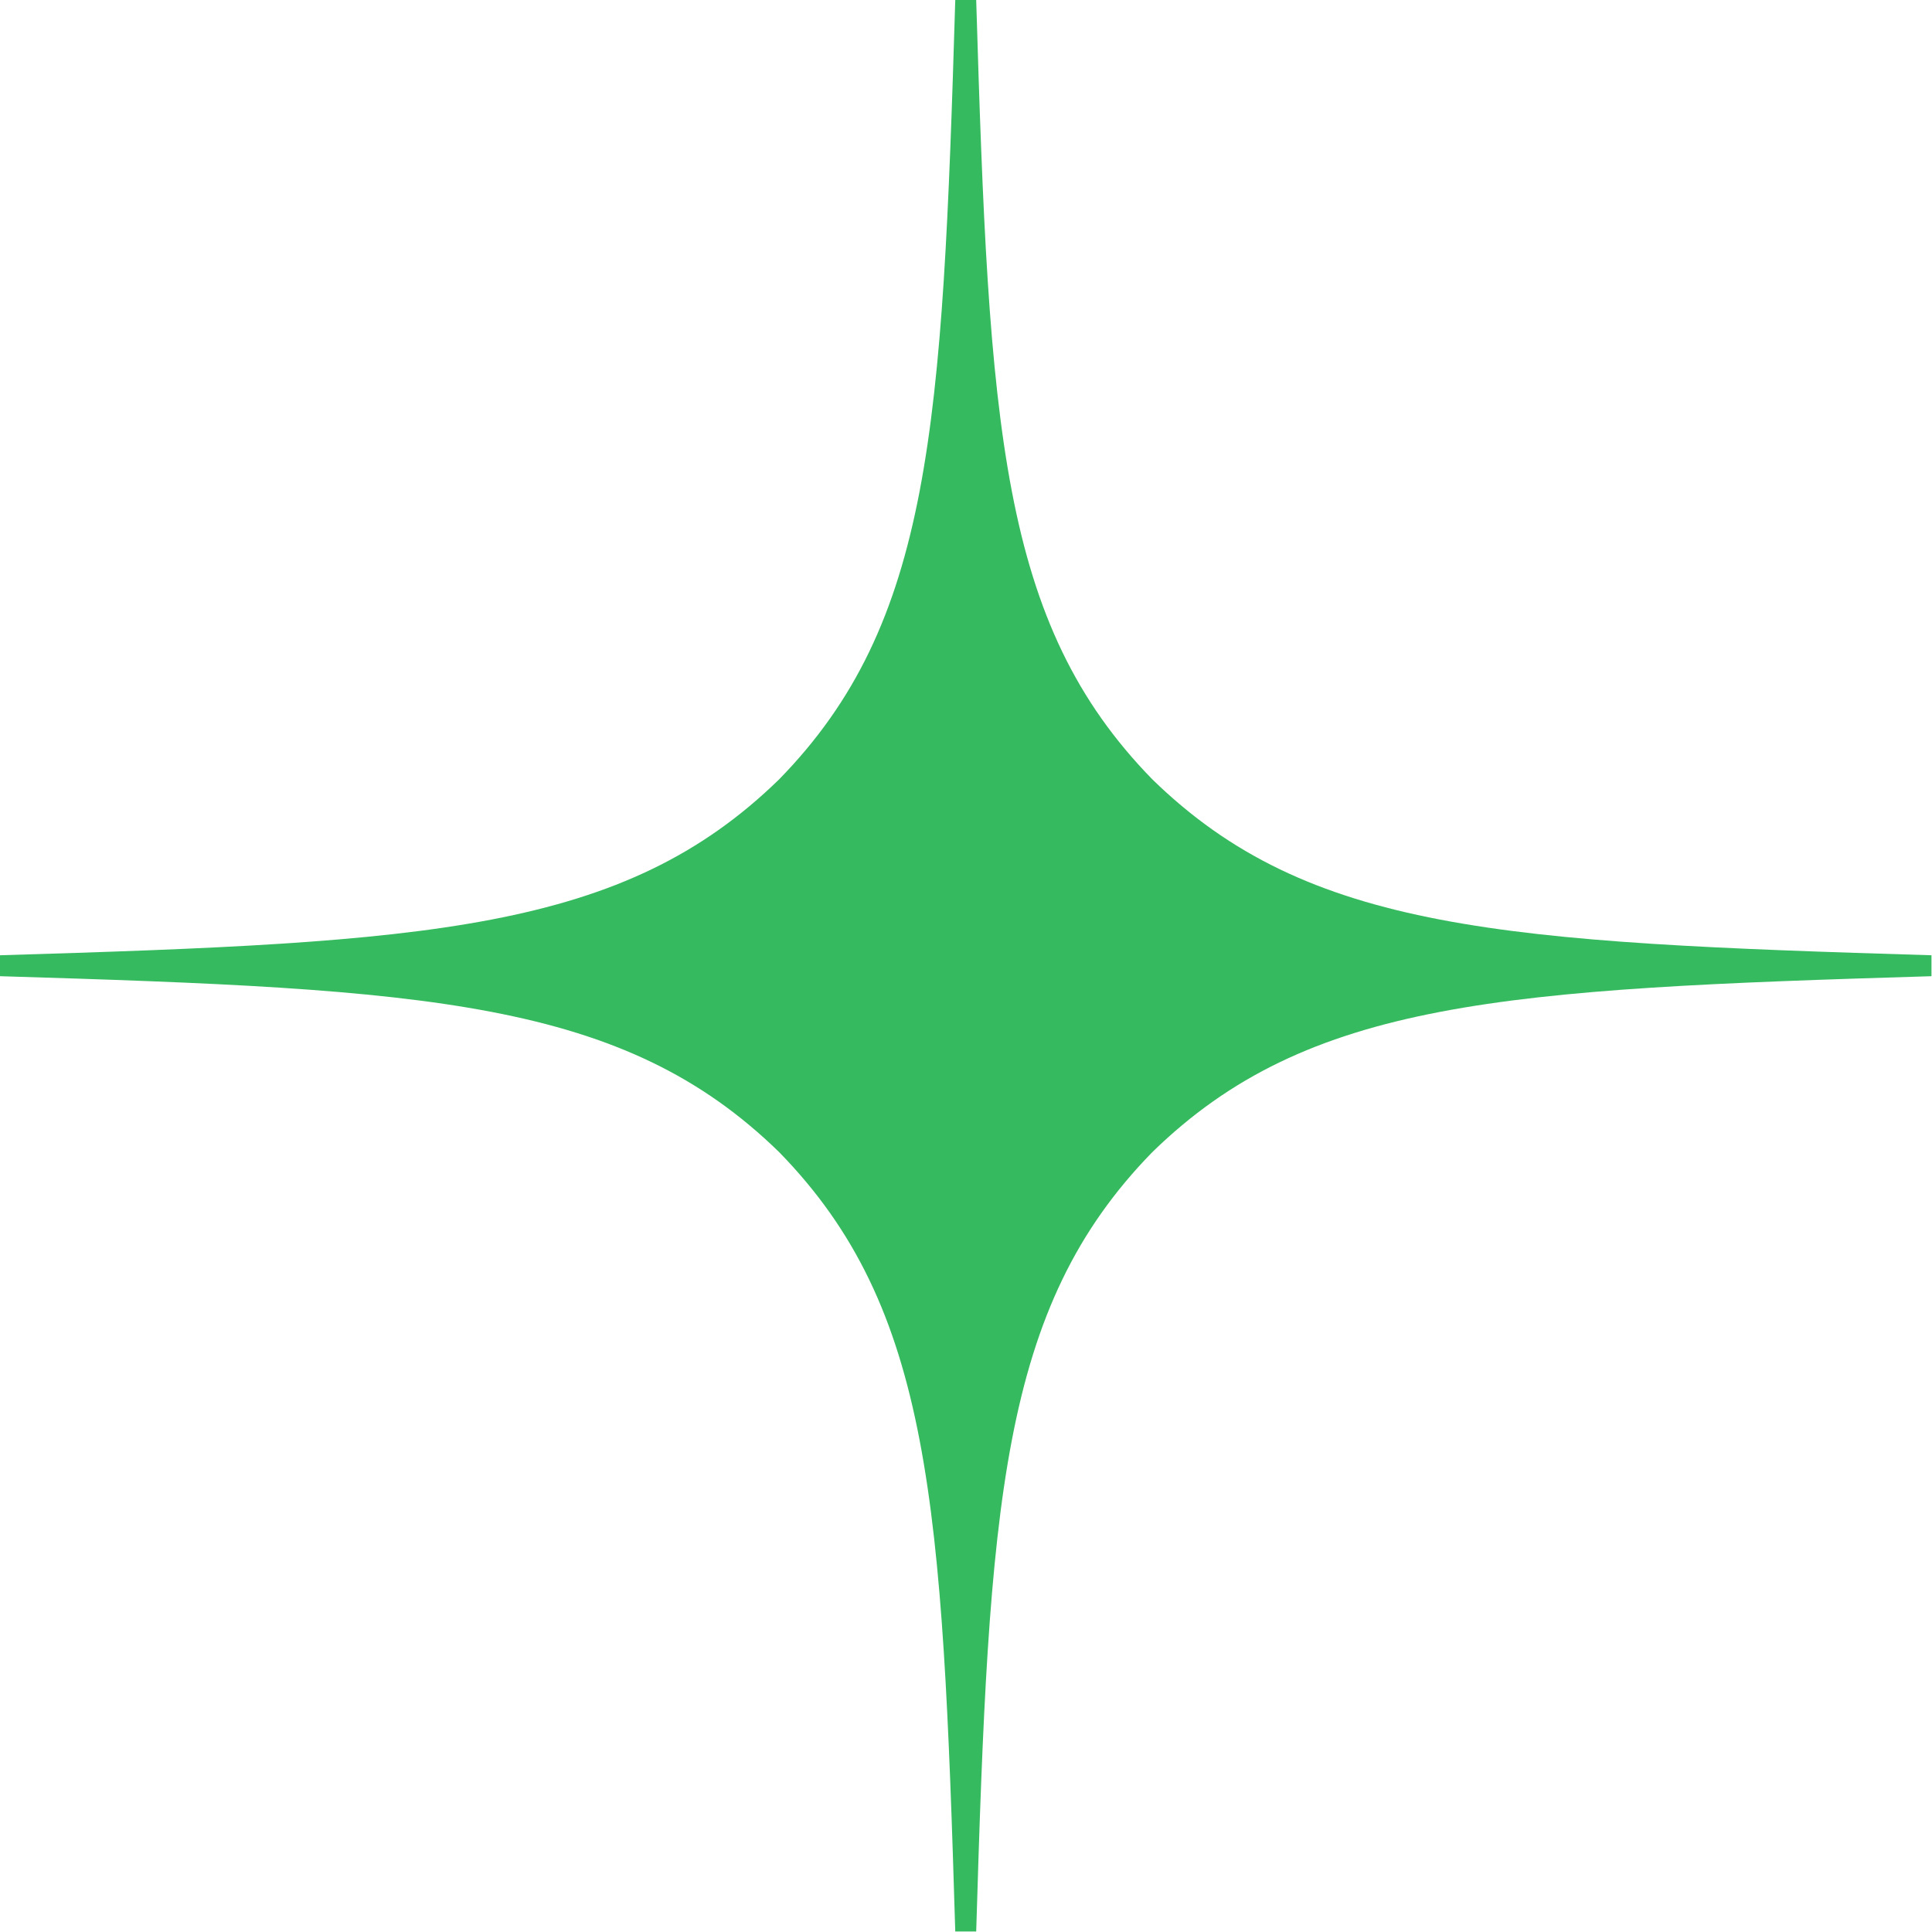 <svg width="36" height="36" viewBox="0 0 36 36" fill="none" xmlns="http://www.w3.org/2000/svg" xmlns:xlink="http://www.w3.org/1999/xlink">
	<desc>
			Created with Pixso.
	</desc>
	<defs/>
	<path id="Vector" d="M35.99 18.19L35.99 17.99L35.99 17.8C28.02 17.56 24.38 17.36 21.47 14.52C18.63 11.61 18.43 7.97 18.19 0L17.99 0L17.8 0C17.56 7.97 17.36 11.61 14.52 14.52C11.61 17.36 7.97 17.56 0 17.8L0 17.99L0 18.19C7.97 18.43 11.61 18.63 14.52 21.47C17.36 24.38 17.56 28.02 17.8 35.99L17.99 35.99L18.19 35.99C18.43 28.02 18.63 24.38 21.47 21.47C24.38 18.63 28.02 18.43 35.99 18.19Z" fill="#36BA5F" fill-opacity="1" fill-rule="evenodd"/>
</svg>

